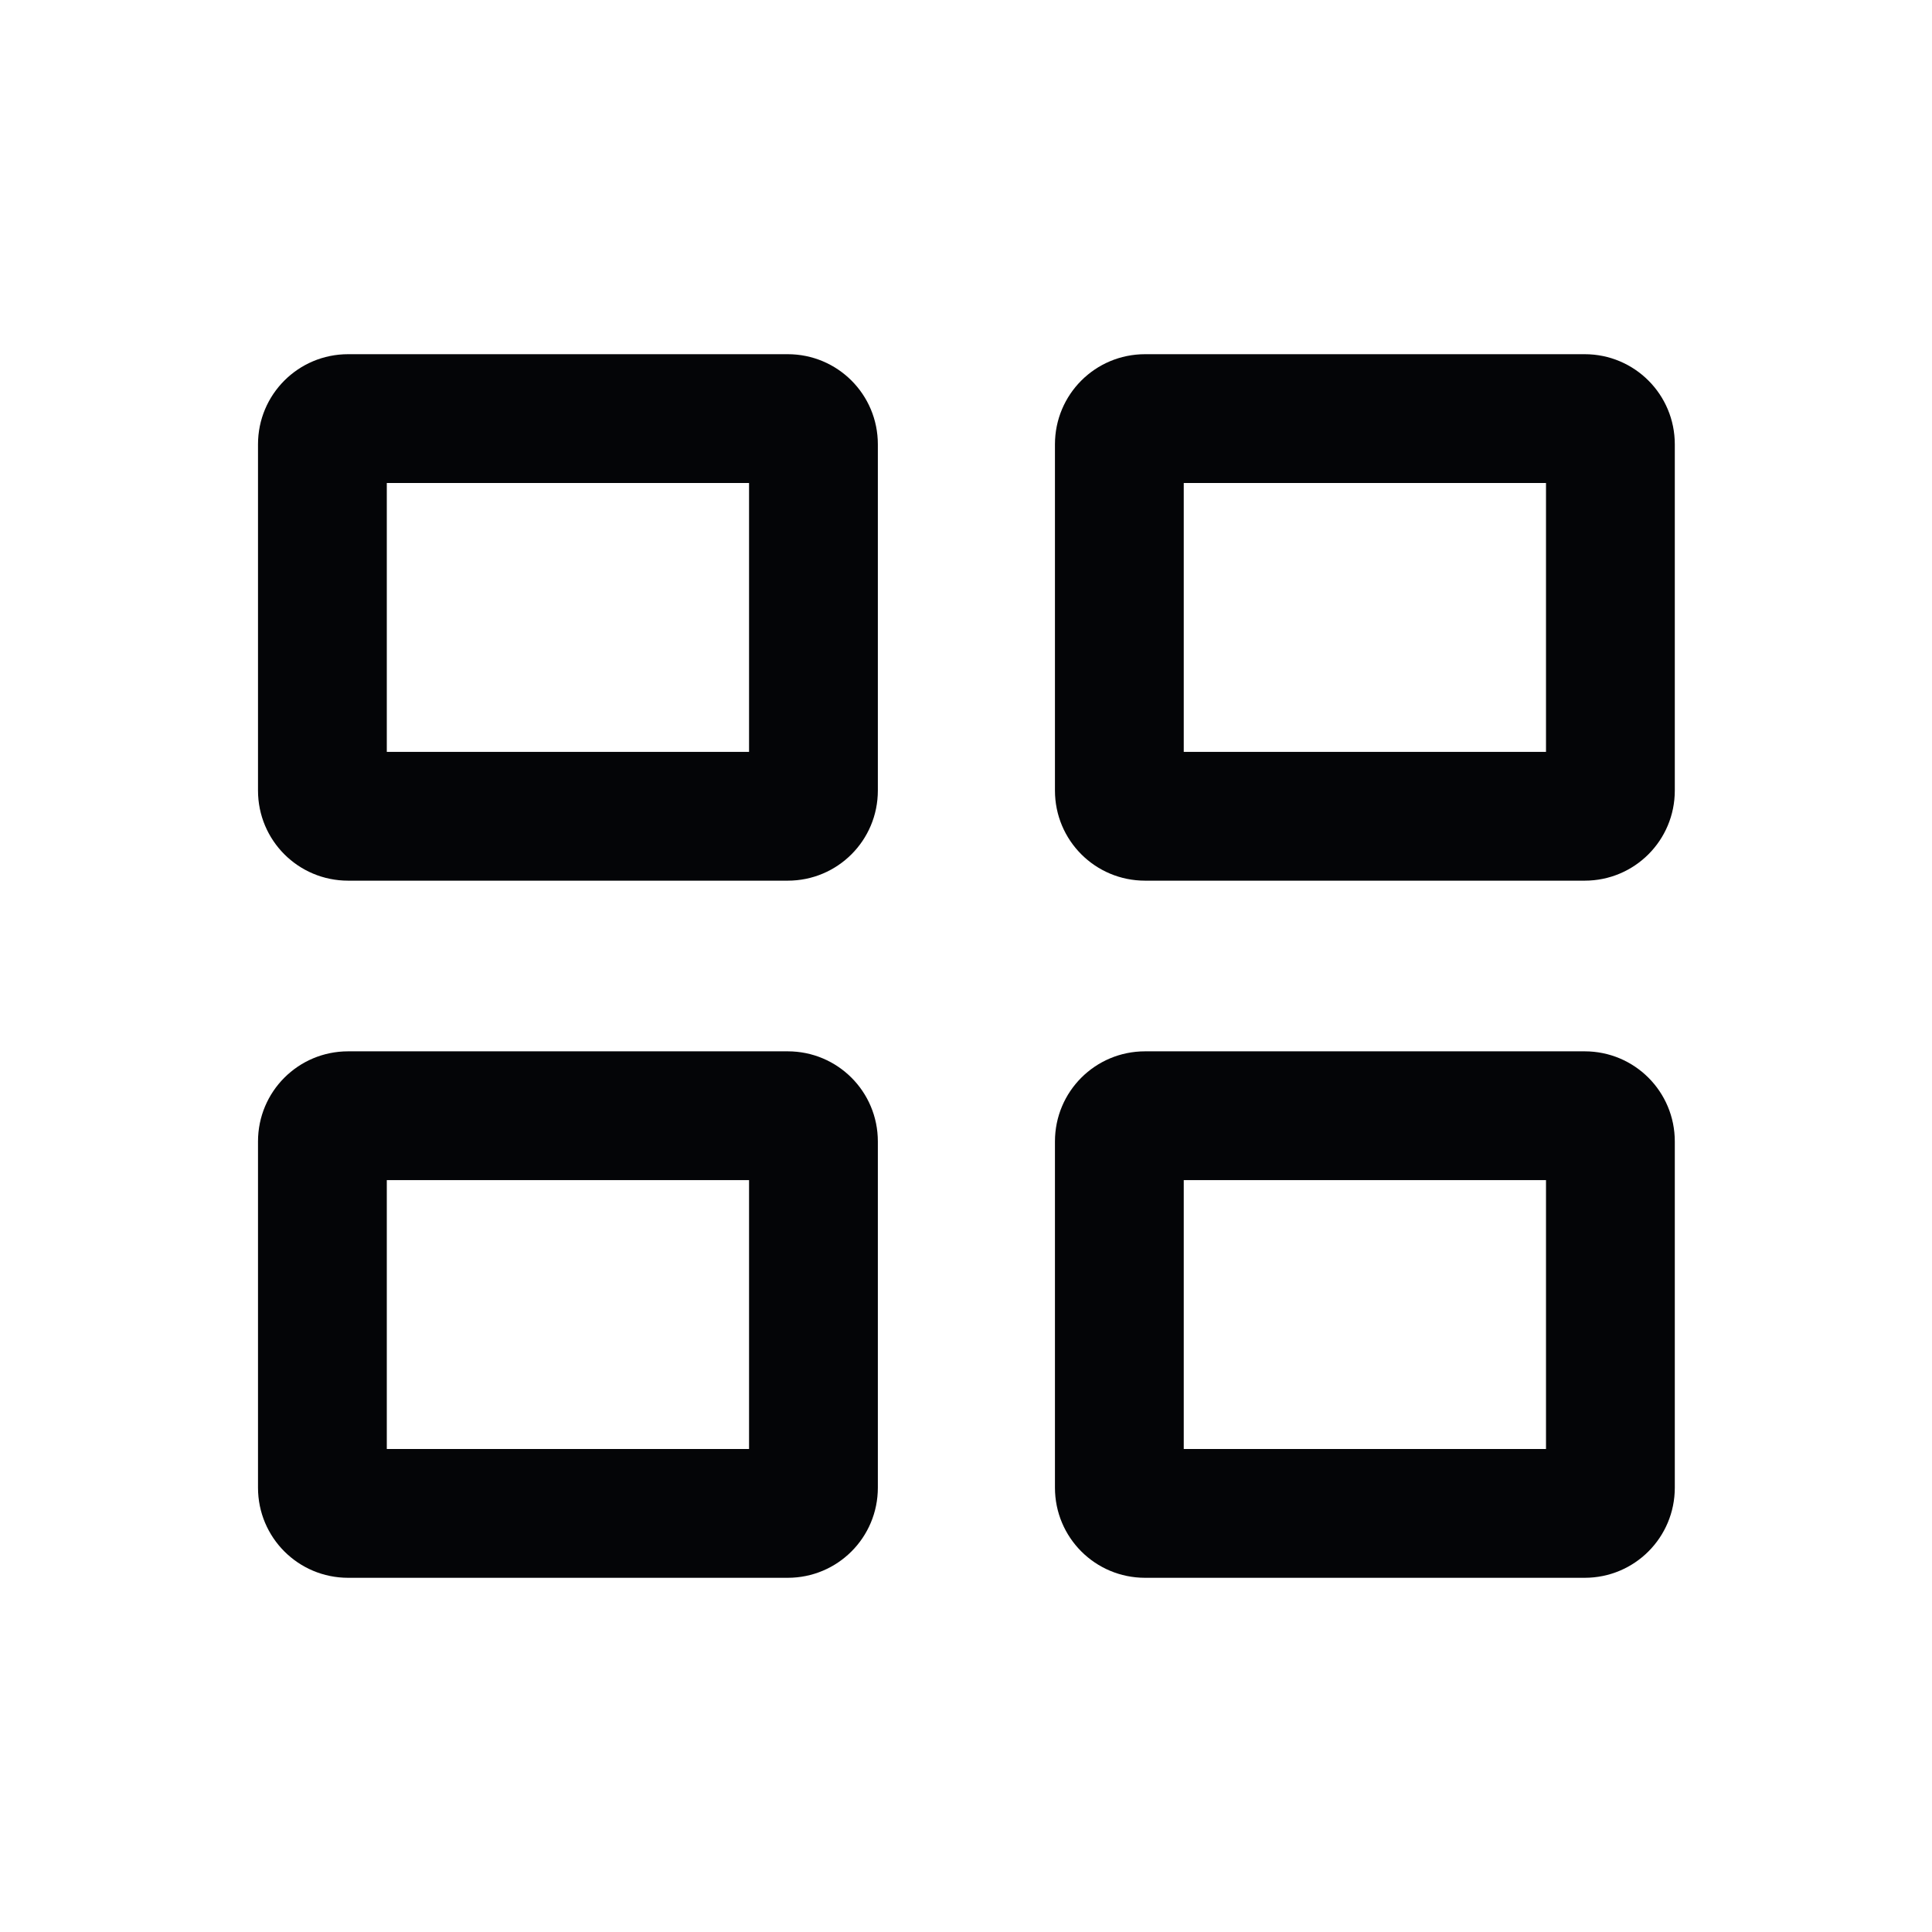 <svg width="24" height="24" fill="none" xmlns="http://www.w3.org/2000/svg"><path d="M9.785 10.94h-5.46c-.62 0-1.12-.5-1.12-1.12v-4.3c0-.62.5-1.12 1.12-1.12h5.46c.62 0 1.12.5 1.12 1.12v4.3c0 .62-.5 1.12-1.12 1.12zm-4.98-1.6h4.5V6h-4.5v3.34zm14.88 1.6h-5.46c-.62 0-1.12-.5-1.12-1.12v-4.3c0-.62.5-1.12 1.12-1.12h5.46c.62 0 1.12.5 1.12 1.12v4.3c0 .62-.5 1.12-1.12 1.12zm-4.98-1.6h4.5V6h-4.5v3.34zM9.785 19.6h-5.46c-.62 0-1.12-.5-1.12-1.12v-4.3c0-.62.5-1.12 1.12-1.12h5.46c.62 0 1.12.5 1.12 1.12v4.3c0 .62-.5 1.12-1.12 1.12zM4.805 18h4.5v-3.34h-4.5V18zm14.88 1.6h-5.46c-.62 0-1.12-.5-1.12-1.12v-4.3c0-.62.5-1.12 1.12-1.12h5.46c.62 0 1.12.5 1.12 1.12v4.3c0 .62-.5 1.12-1.12 1.12zm-4.98-1.6h4.5v-3.34h-4.5V18z" fill="#040507"/></svg>